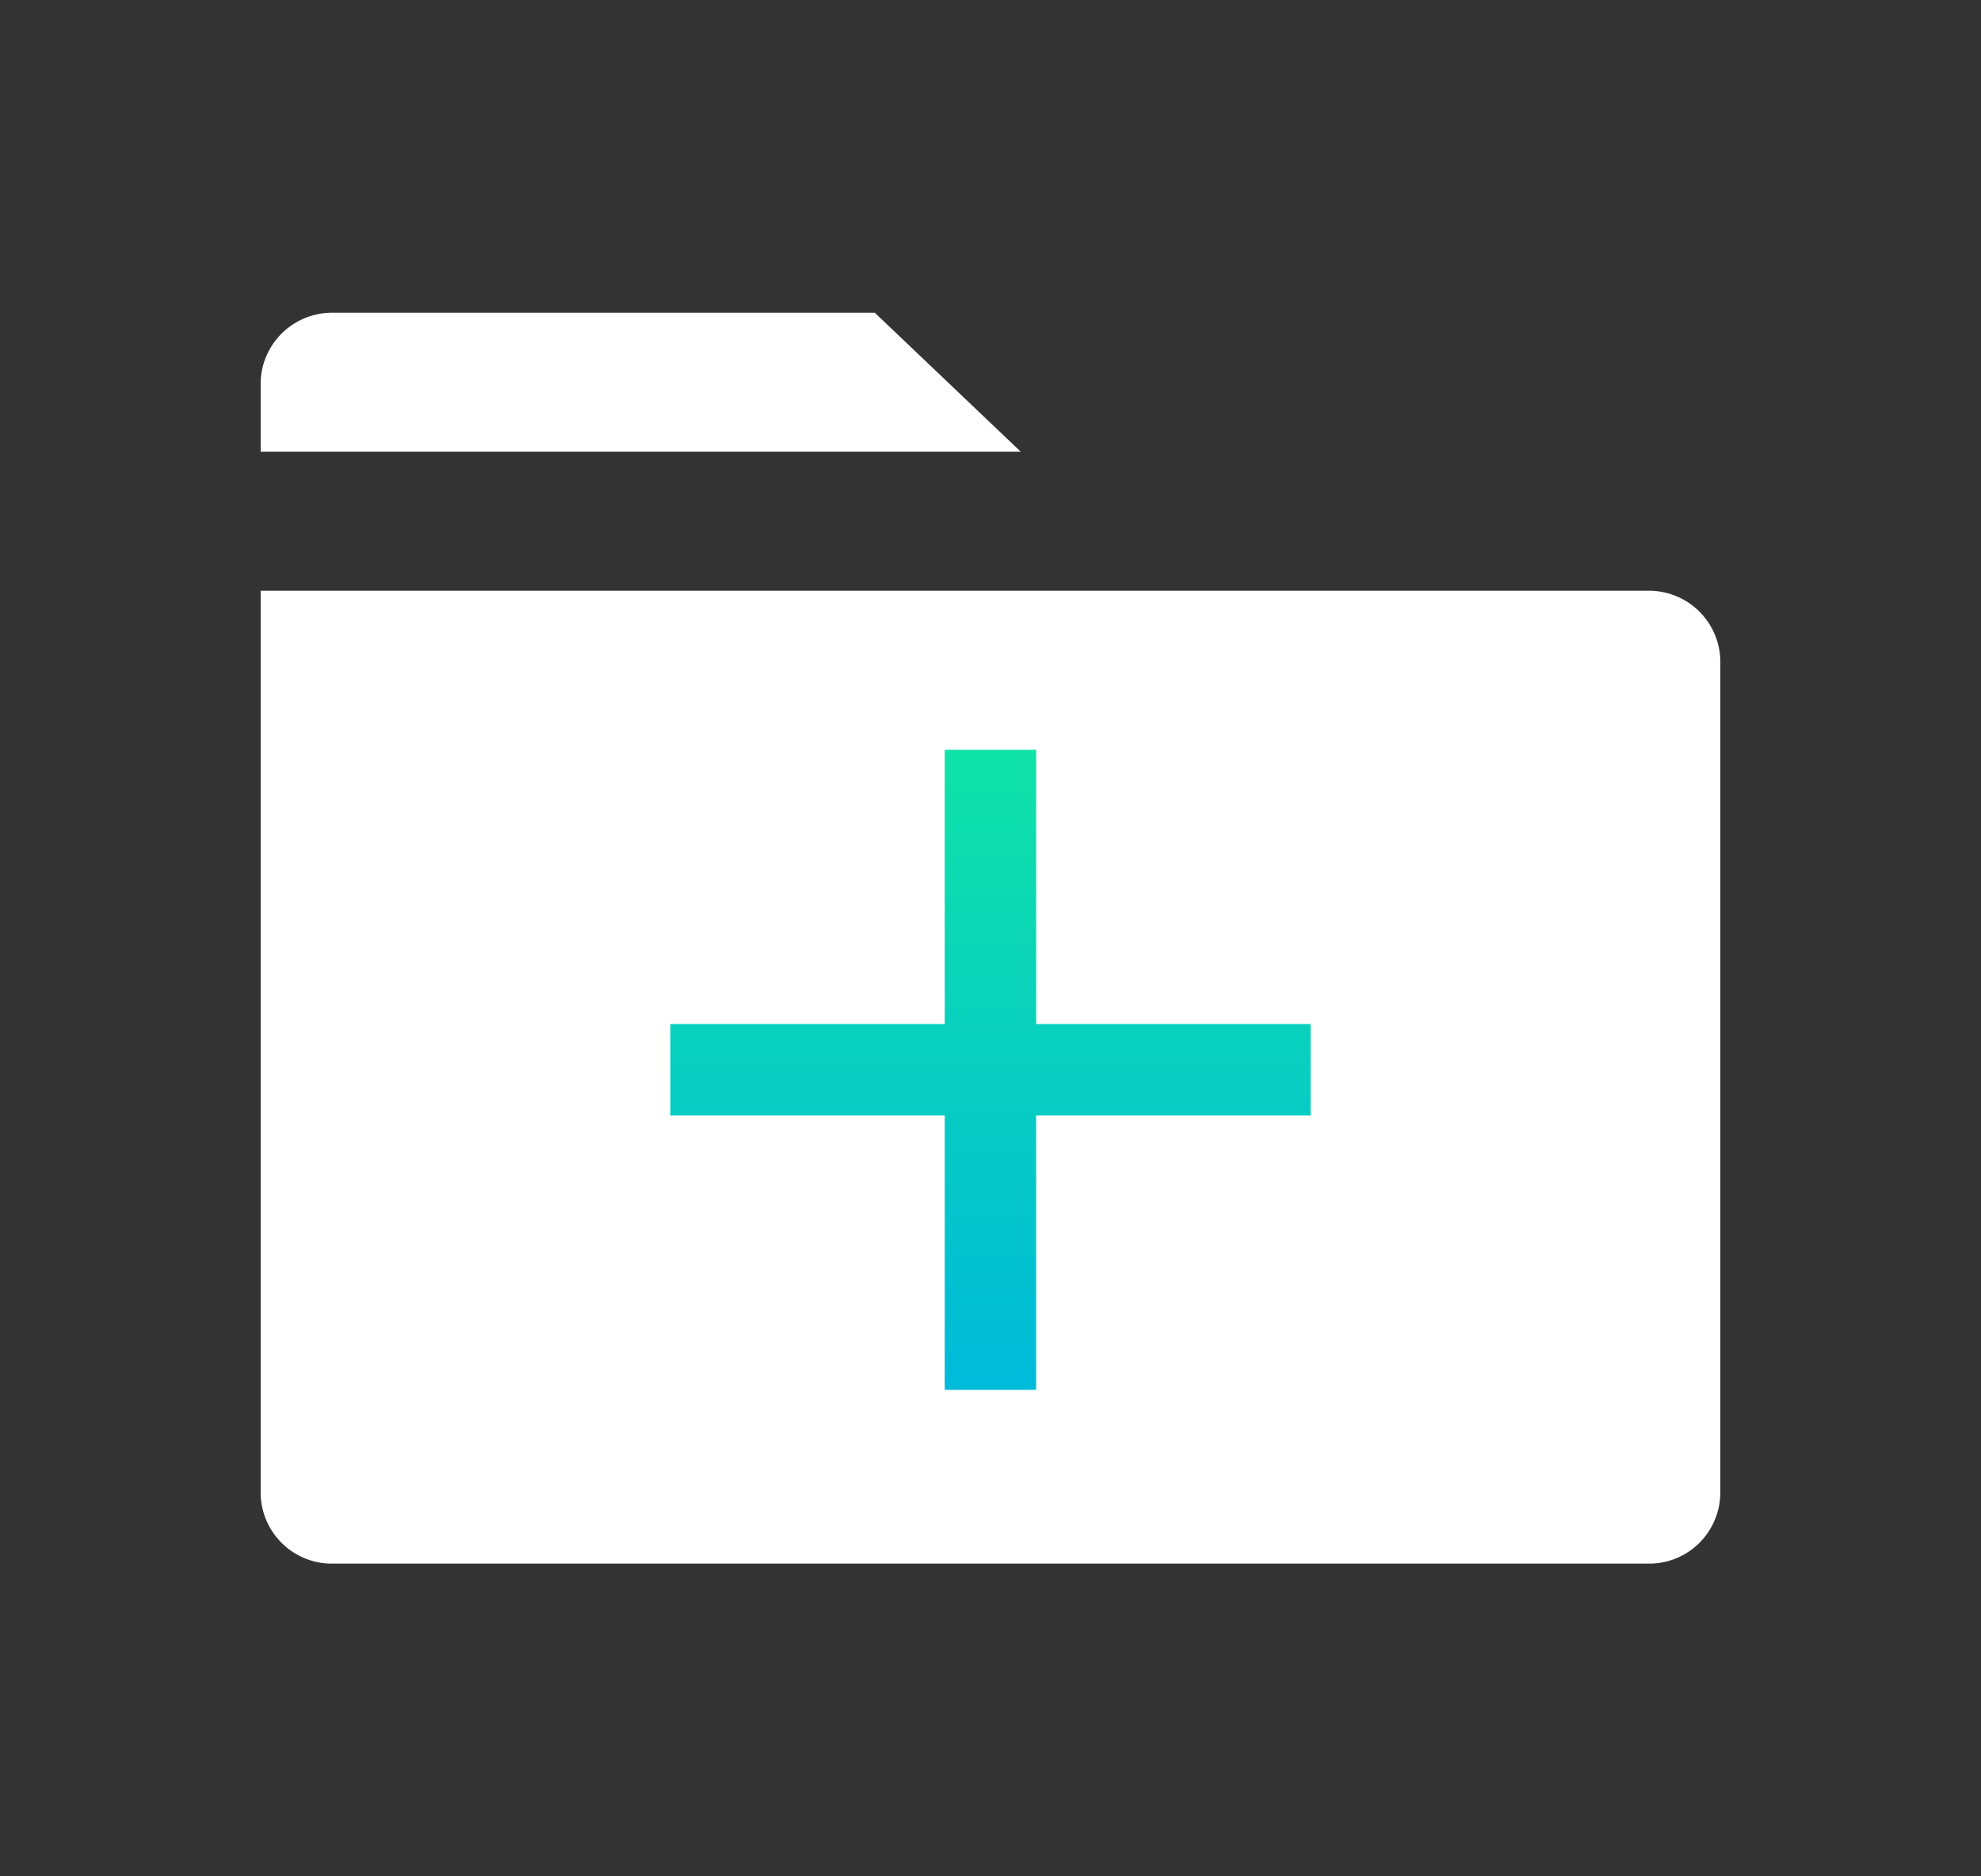 <svg width="19" height="18" viewBox="0 0 19 18" fill="none" xmlns="http://www.w3.org/2000/svg">
    <rect x="0" y="0" width="19" height="18" fill="#333333" stroke="none"/>
    <defs>
        <linearGradient id="paint0_linear_882_3810" x1="9.5" y1="7.193" x2="9.5" y2="13.333" gradientUnits="userSpaceOnUse">
            <stop stop-color="#0FE3A7"/>
            <stop offset="1" stop-color="#00BADA"/>
        </linearGradient>
    </defs><path d="M16.5 6.333V14.333C16.495 14.515 16.419 14.687 16.288 14.812C16.157 14.937 15.981 15.005 15.8 15H3.2C3.019 15.005 2.843 14.937 2.712 14.812C2.581 14.687 2.504 14.515 2.5 14.333V5.667H15.8C15.981 5.663 16.157 5.731 16.288 5.856C16.419 5.981 16.495 6.152 16.5 6.333ZM9.79 4.333H2.5V3.667C2.504 3.486 2.581 3.314 2.712 3.189C2.843 3.064 3.019 2.996 3.2 3H8.39L9.79 4.333Z" fill="white"/>
<path d="M9.061 9.824V7.193H9.938V9.824H12.57V10.701H9.938V13.333H9.061V10.701H6.43V9.824H9.061Z" fill="url(#paint0_linear_882_3810)"/>

</svg>
